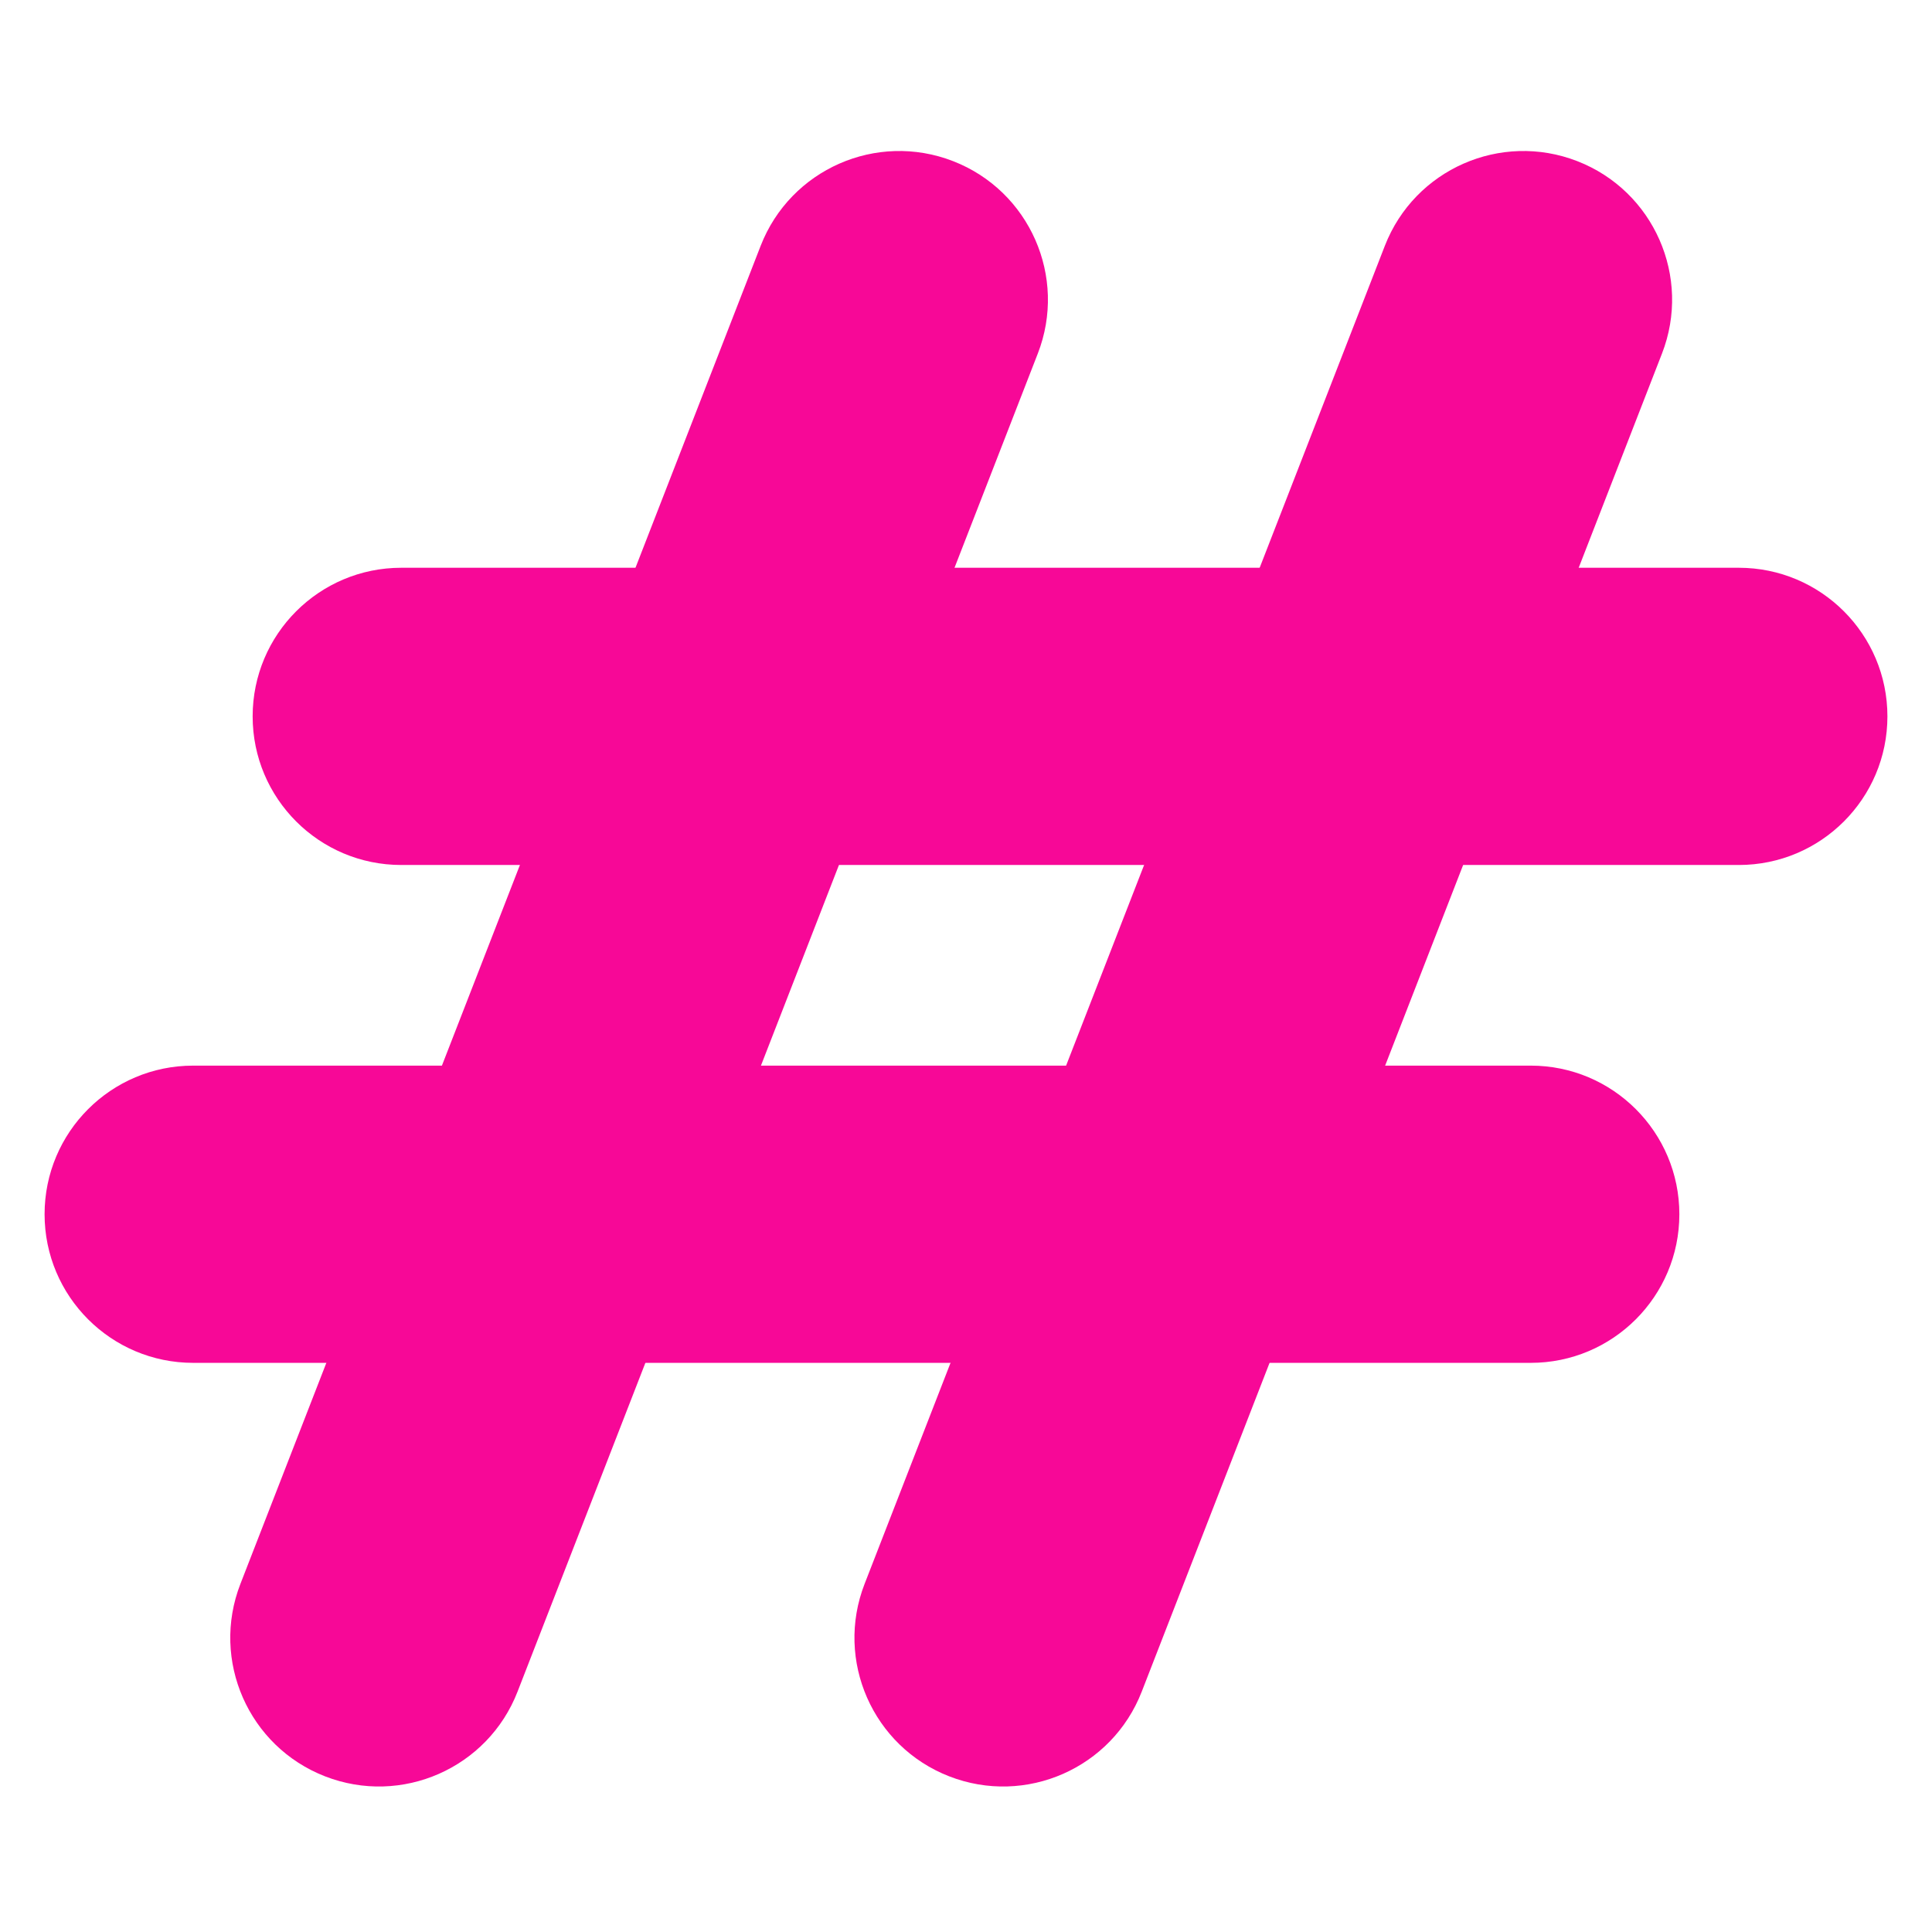 <svg width="260" height="260" viewBox="0 0 260 260" version="1.1" xmlns="http://www.w3.org/2000/svg" xmlns:xlink="http://www.w3.org/1999/xlink">
<title>260</title>
<desc>Created using Figma</desc>
<g id="Canvas" transform="translate(37 286)">
<clipPath id="clip-0" clip-rule="evenodd">
<path d="M -37 -286L 223 -286L 223 -26L -37 -26L -37 -286Z" fill="#FFFFFF"/>
</clipPath>
<g id="260" clip-path="url(#clip-0)">
<g id="Group">
<g id="Line">
<use xlink:href="#path0_stroke" transform="matrix(0.26 -0.966 0.966 0.26 14 -65.593)" fill="#F70897"/>
</g>
<g id="Line">
<use xlink:href="#path0_stroke" transform="matrix(0.26 -0.966 0.966 0.26 98 -65.593)" fill="#F70897"/>
</g>
<g id="Line 2">
<use xlink:href="#path1_stroke" transform="translate(-3 -169.593)" fill="#F70897"/>
</g>
<g id="Line 2">
<use xlink:href="#path1_stroke" transform="translate(-31 -102.593)" fill="#F70897"/>
</g>
</g>
</g>
</g>
<defs>
<path id="path0_stroke" d="M 2.154 -19.884C -8.828 -21.073 -18.694 -13.135 -19.884 -2.154C -21.073 8.828 -13.135 18.694 -2.154 19.884L 2.154 -19.884ZM 189.855 40.682C 200.837 41.871 210.703 33.933 211.893 22.952C 213.082 11.97 205.144 2.104 194.163 0.914L 189.855 40.682ZM -2.154 19.884L 189.855 40.682L 194.163 0.914L 2.154 -19.884L -2.154 19.884Z"/>
<path id="path1_stroke" d="M 20 -40C 8.954 -40 0 -31.046 0 -20C 0 -8.954 8.954 0 20 0L 20 -40ZM 200 0C 211.046 0 220 -8.954 220 -20C 220 -31.046 211.046 -40 200 -40L 200 0ZM 20 0L 200 0L 200 -40L 20 -40L 20 0Z"/>
</defs>
</svg>
